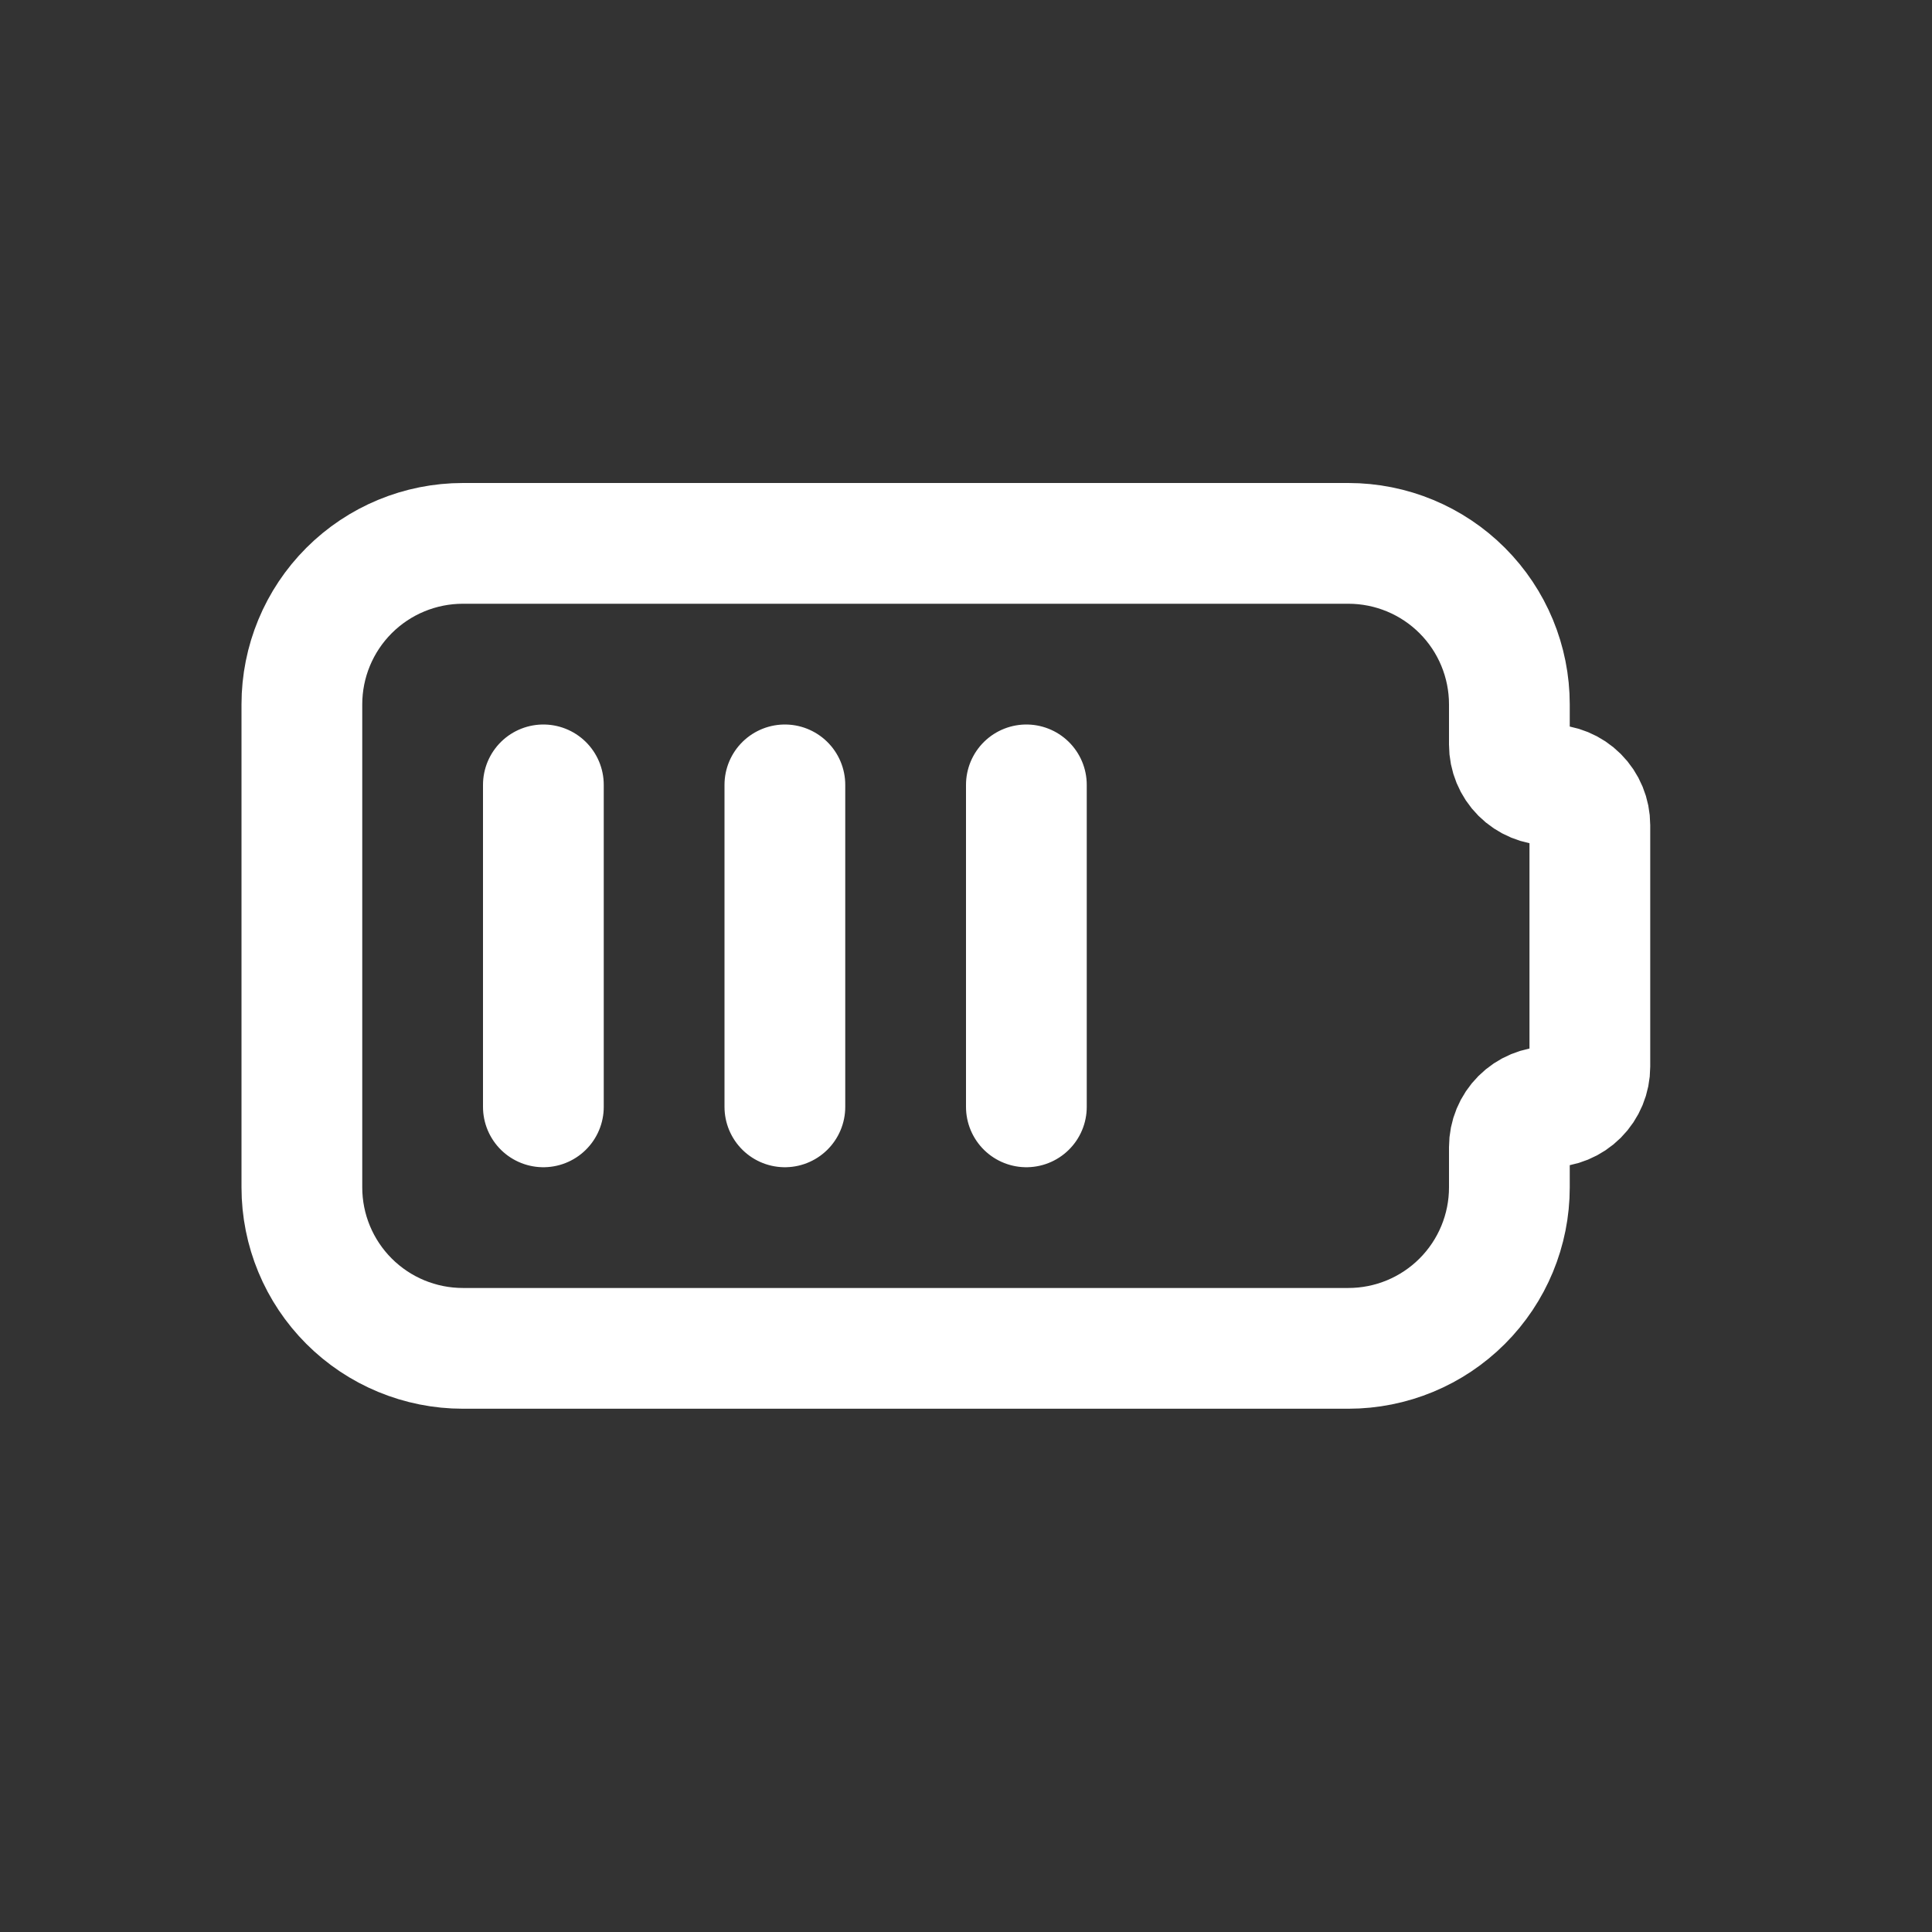 <svg width="32" height="32" viewBox="0 0 32 32" fill="none" xmlns="http://www.w3.org/2000/svg">
<rect x="0" y="0" width="32" height="32" fill="#333333" stroke="none"/>
<path d="M9 13V18.333M13 13V18.333M17 13V18.333M7.667 9H22.333C23.041 9 23.719 9.281 24.219 9.781C24.719 10.281 25 10.959 25 11.667V12.333C25 12.51 25.07 12.68 25.195 12.805C25.32 12.93 25.49 13 25.667 13C25.843 13 26.013 13.07 26.138 13.195C26.263 13.32 26.333 13.49 26.333 13.667V17.667C26.333 17.843 26.263 18.013 26.138 18.138C26.013 18.263 25.843 18.333 25.667 18.333C25.49 18.333 25.32 18.404 25.195 18.529C25.07 18.654 25 18.823 25 19V19.667C25 20.374 24.719 21.052 24.219 21.552C23.719 22.052 23.041 22.333 22.333 22.333H7.667C6.959 22.333 6.281 22.052 5.781 21.552C5.281 21.052 5 20.374 5 19.667V11.667C5 10.959 5.281 10.281 5.781 9.781C6.281 9.281 6.959 9 7.667 9Z" stroke="white" stroke-width="2" stroke-linecap="round" stroke-linejoin="round"/>
</svg>
